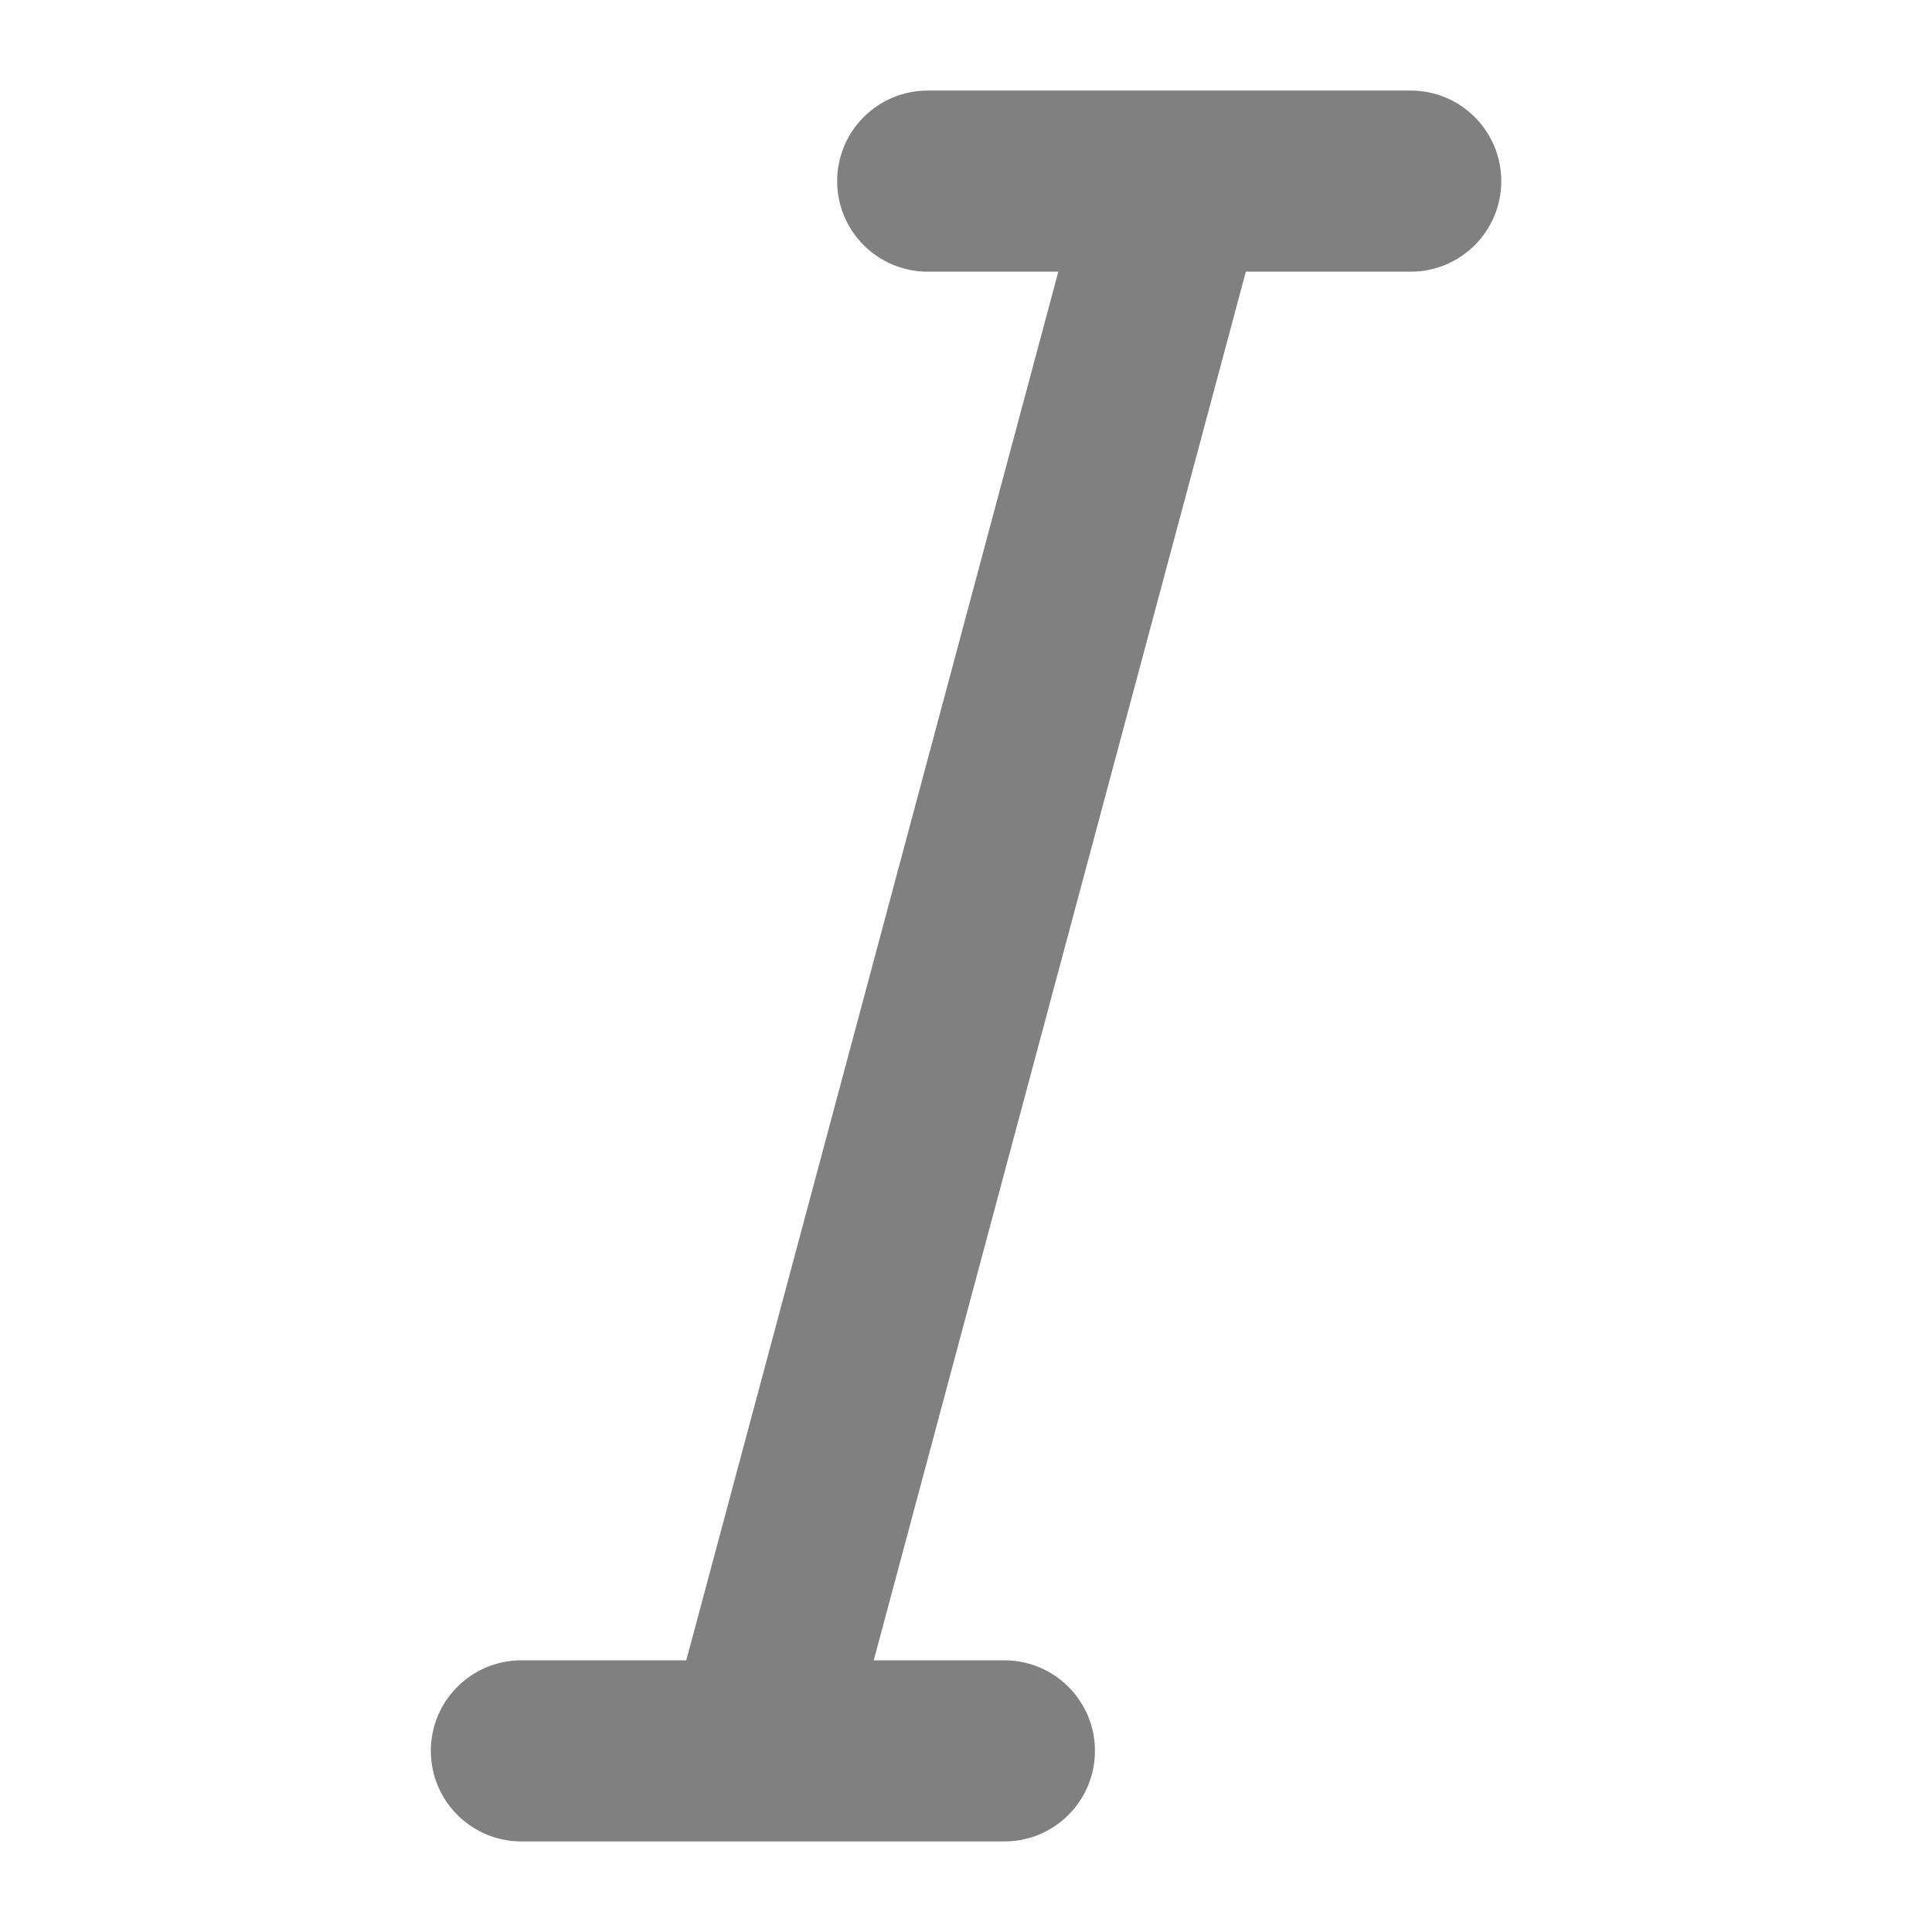 <svg width="32" height="32" viewBox="0 0 32 32" fill="none" xmlns="http://www.w3.org/2000/svg">
<path d="M13.866 3C13.866 2.172 14.537 1.5 15.366 1.5H23.366C24.194 1.5 24.866 2.172 24.866 3C24.866 3.828 24.194 4.5 23.366 4.5H20.635L14.472 27.5H16.636C17.464 27.5 18.136 28.172 18.136 29C18.136 29.828 17.464 30.5 16.636 30.5H8.636C7.807 30.5 7.136 29.828 7.136 29C7.136 28.172 7.807 27.5 8.636 27.5H11.367L17.529 4.5H15.366C14.537 4.5 13.866 3.828 13.866 3Z" fill="#808080"/>
</svg>
